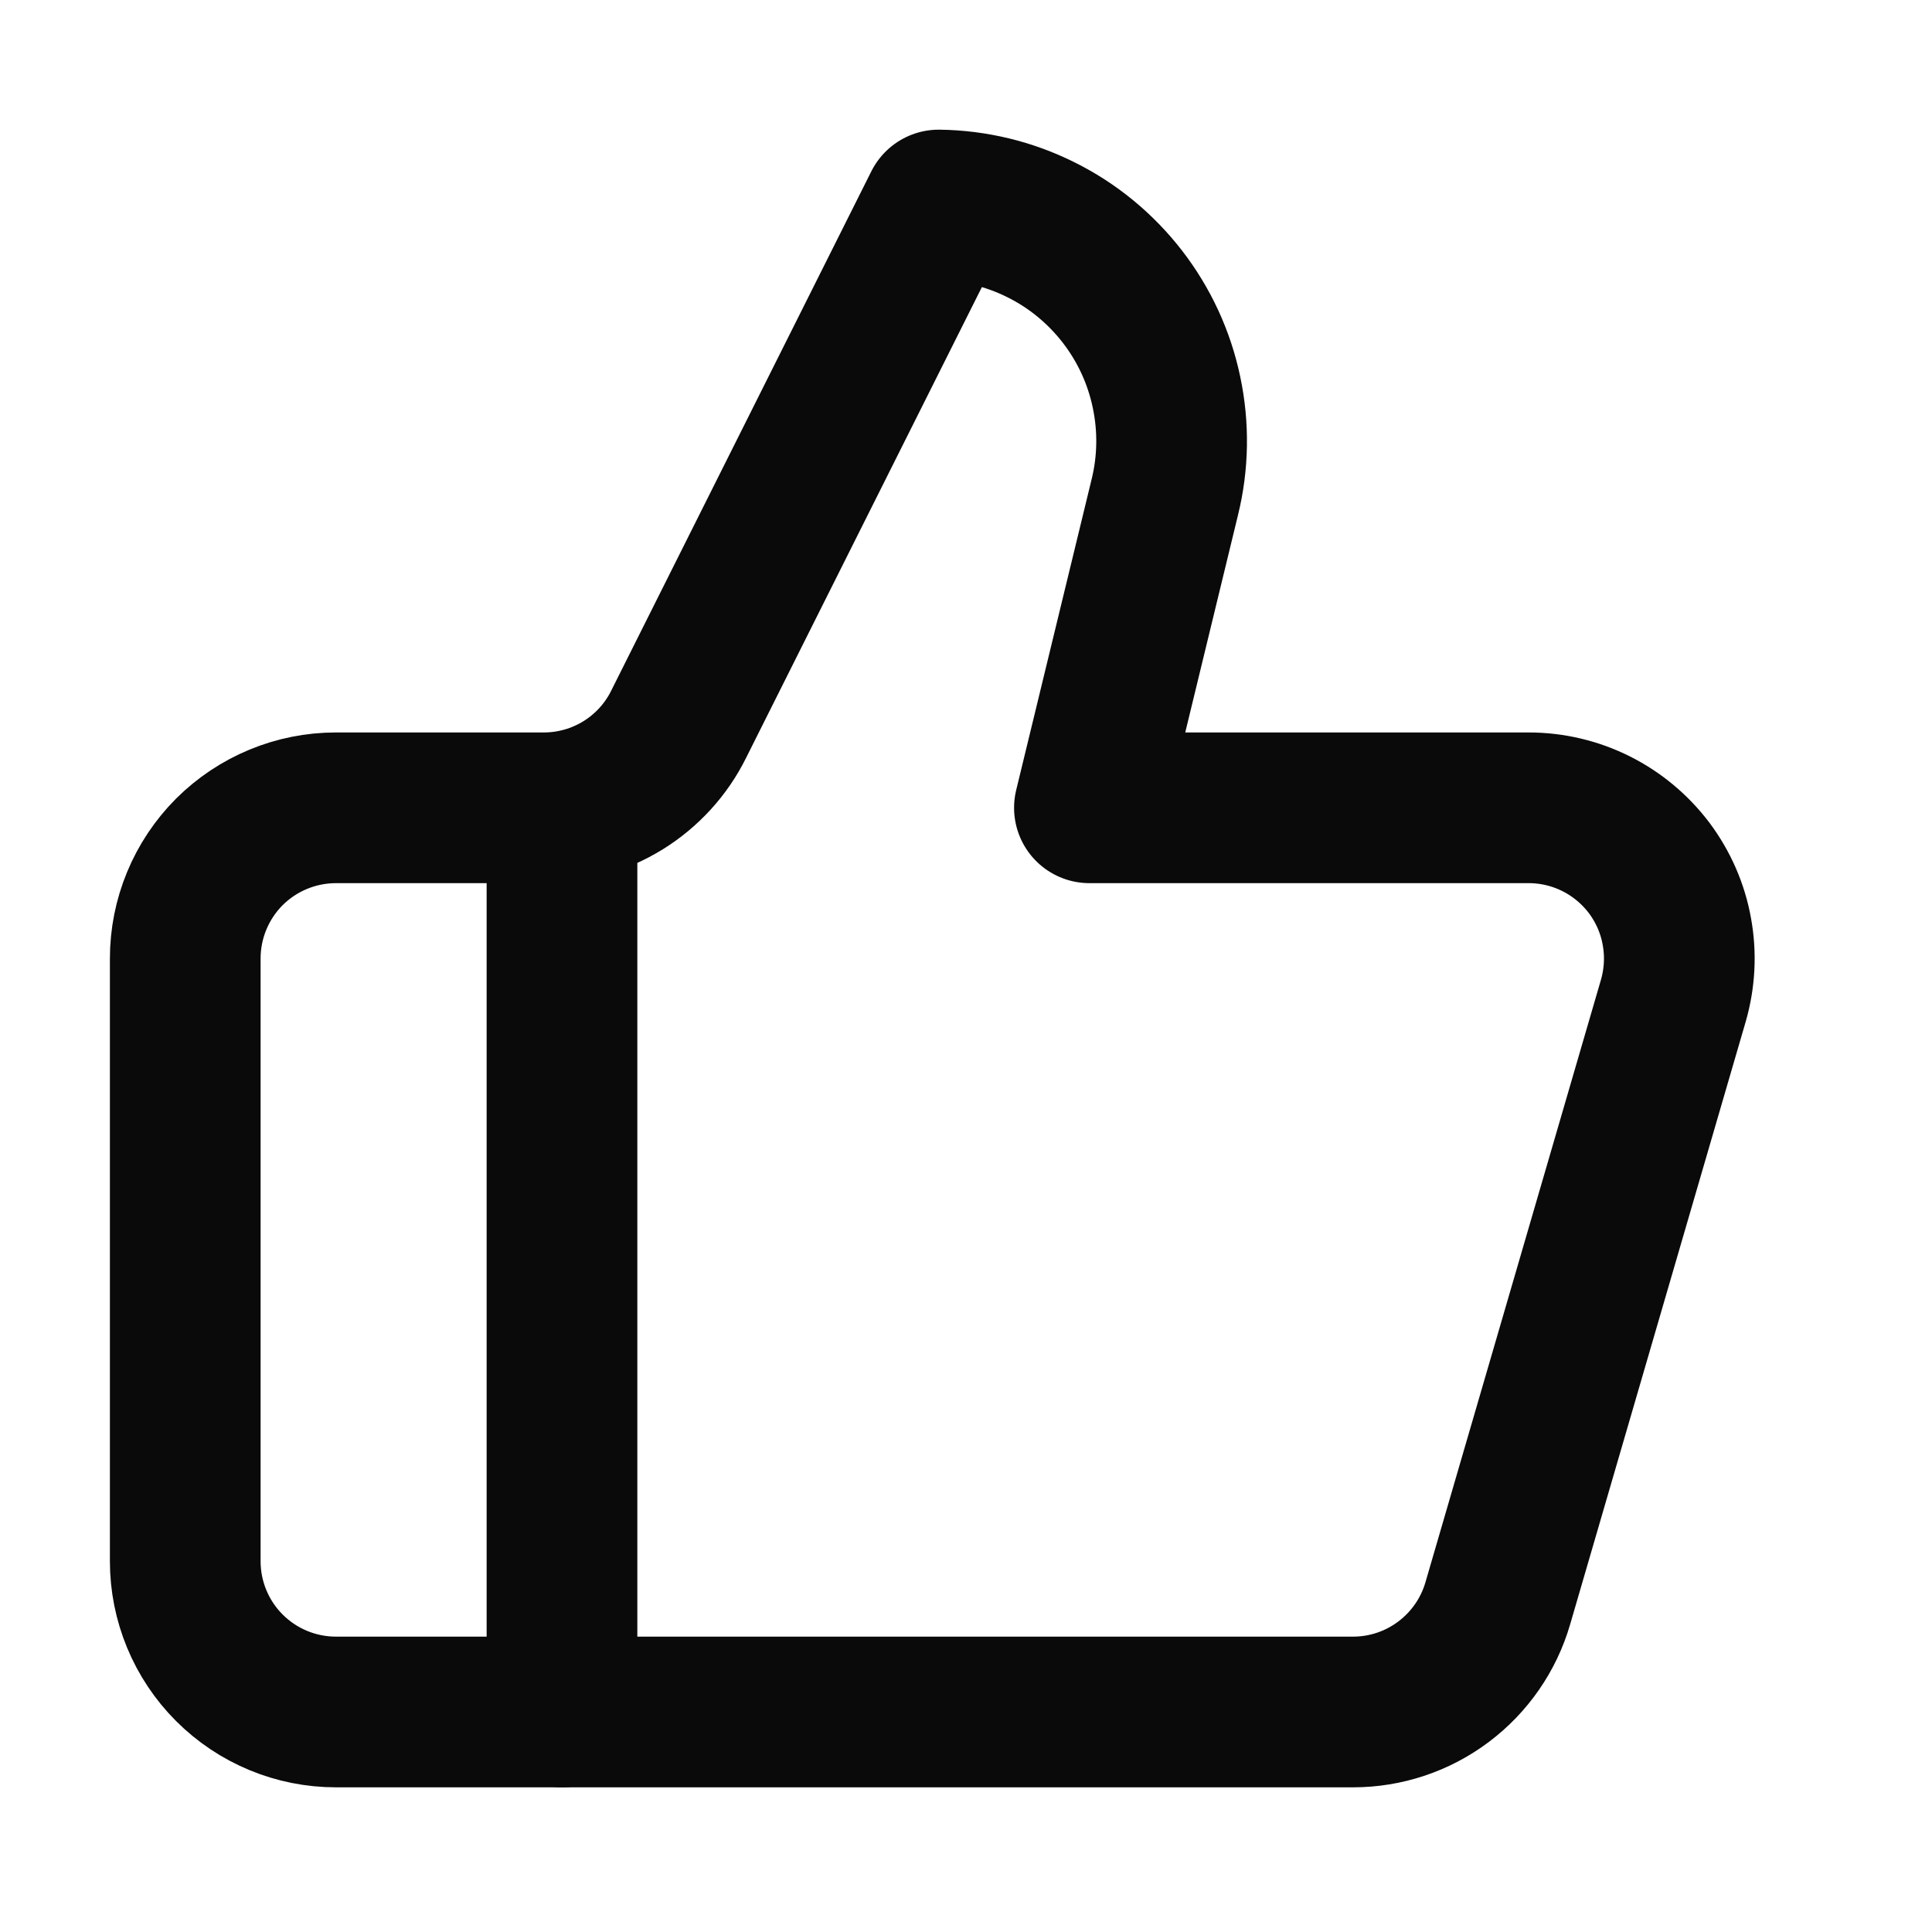 <svg width="17" height="17" viewBox="0 0 17 17" fill="none" xmlns="http://www.w3.org/2000/svg">
<g clip-path="url(#clip0_623_48214)">
<path d="M4.945 7.108V15.064" stroke="#0A0A0A" stroke-width="1.326" stroke-linecap="round" stroke-linejoin="round"/>
<path d="M10.249 4.376L9.586 7.108H13.451C13.657 7.108 13.86 7.156 14.044 7.248C14.228 7.34 14.388 7.474 14.512 7.638C14.635 7.803 14.719 7.994 14.755 8.197C14.792 8.399 14.781 8.607 14.724 8.805L13.179 14.109C13.099 14.384 12.931 14.626 12.702 14.798C12.472 14.971 12.193 15.064 11.906 15.064H2.956C2.604 15.064 2.267 14.924 2.018 14.675C1.77 14.427 1.63 14.089 1.63 13.738V8.434C1.63 8.082 1.77 7.745 2.018 7.496C2.267 7.248 2.604 7.108 2.956 7.108H4.786C5.032 7.108 5.274 7.039 5.484 6.909C5.693 6.779 5.863 6.593 5.972 6.372L8.26 1.804C8.572 1.808 8.88 1.882 9.16 2.022C9.44 2.161 9.684 2.362 9.876 2.61C10.067 2.857 10.2 3.144 10.264 3.45C10.329 3.756 10.324 4.073 10.249 4.376Z" stroke="#0A0A0A" stroke-width="1.326" stroke-linecap="round" stroke-linejoin="round"/>
</g>
<defs>
<clipPath id="clip0_623_48214">
<rect width="15.912" height="15.912" fill="white" transform="translate(0.304 0.478)"/>
</clipPath>
</defs>
</svg>

